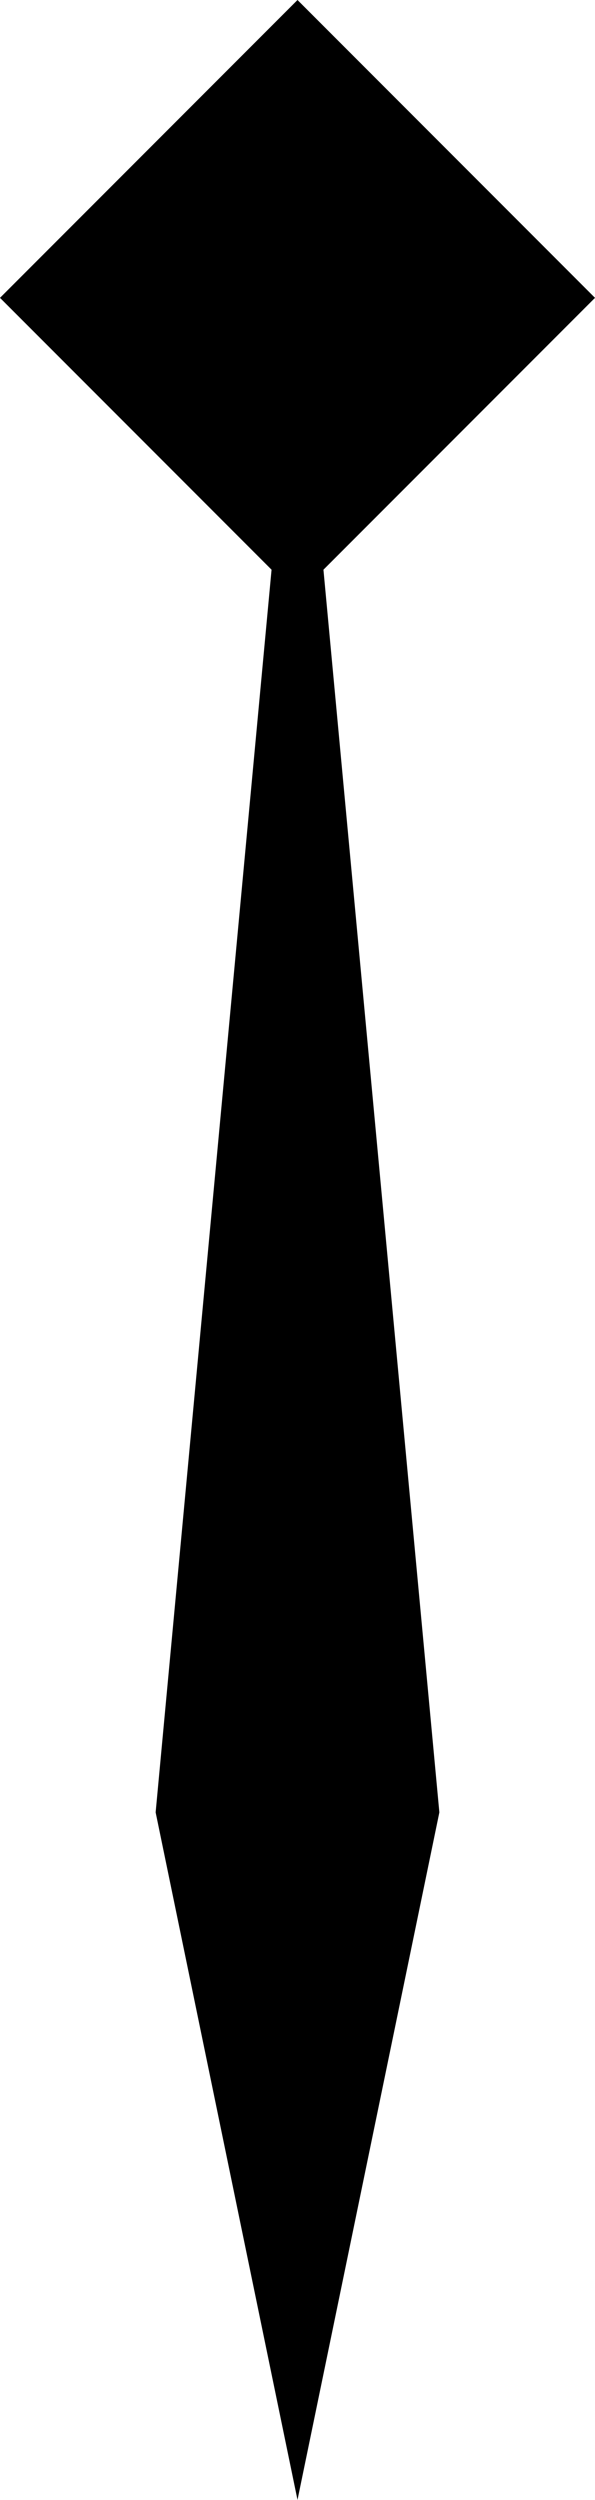 <svg id="Layer_1" data-name="Layer 1" xmlns="http://www.w3.org/2000/svg" viewBox="0 0 200.44 841.17"><polygon points="108.96 191.7 200.44 100.22 100.22 0 0 100.22 91.48 191.7 52.43 609.83 52.43 609.83 100.22 841.17 148.01 609.83 148.01 609.83 108.96 191.7"/></svg>